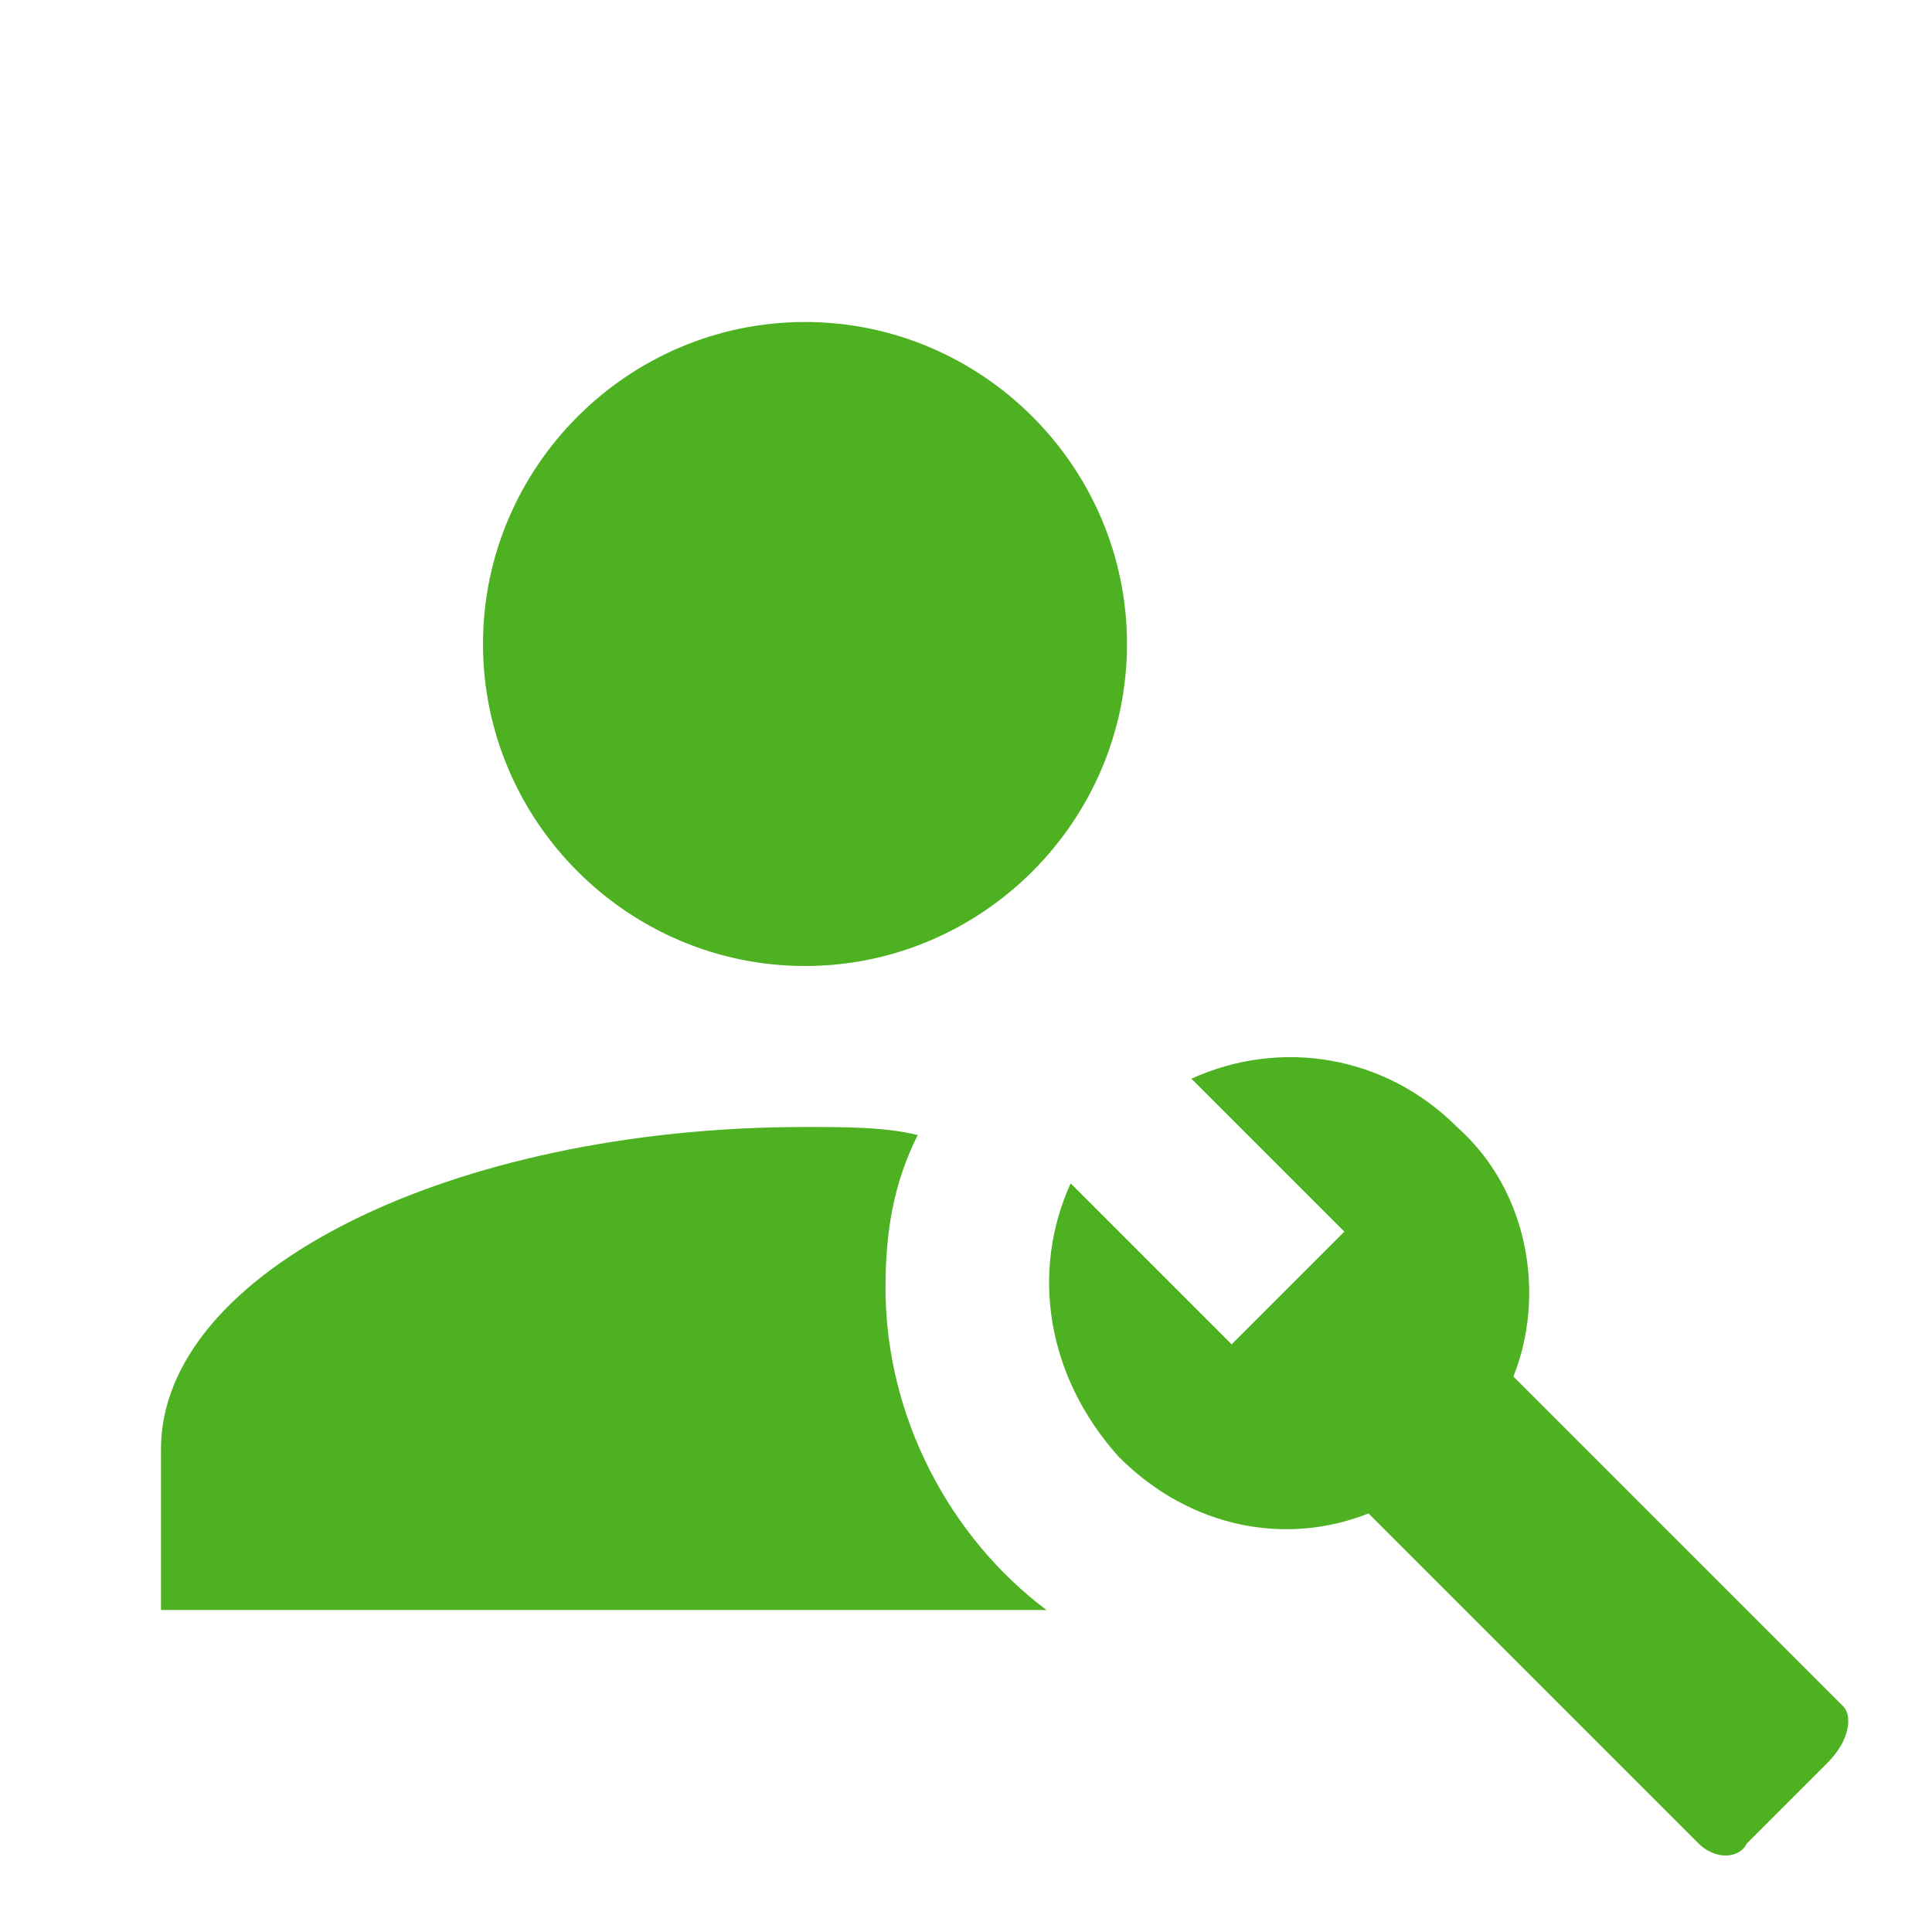 <svg width="24" height="24" viewBox="0 0 24 24" fill="none" xmlns="http://www.w3.org/2000/svg">
<g id="mdi:account-service">
<path id="Vector" d="M22.9 21.2L18.8 17.1C19.2 16.1 19 14.8 18.1 14C17.2 13.1 15.9 12.9 14.8 13.4L16.7 15.3L15.3 16.7L13.3 14.7C12.8 15.8 13 17.1 13.9 18.1C14.8 19 16 19.2 17 18.8L21.1 22.9C21.3 23.1 21.6 23.1 21.7 22.9L22.7 21.9C23 21.6 23 21.3 22.9 21.2ZM13 20H2V18C2 15.8 5.6 14 10 14C10.5 14 11 14 11.4 14.1C11.1 14.7 11 15.3 11 16C11 17.6 11.8 19.1 13 20ZM10 4C7.8 4 6 5.8 6 8C6 10.2 7.8 12 10 12C12.2 12 14 10.2 14 8C14 5.8 12.2 4 10 4Z" fill="#4DB122"/>
</g>
</svg>
